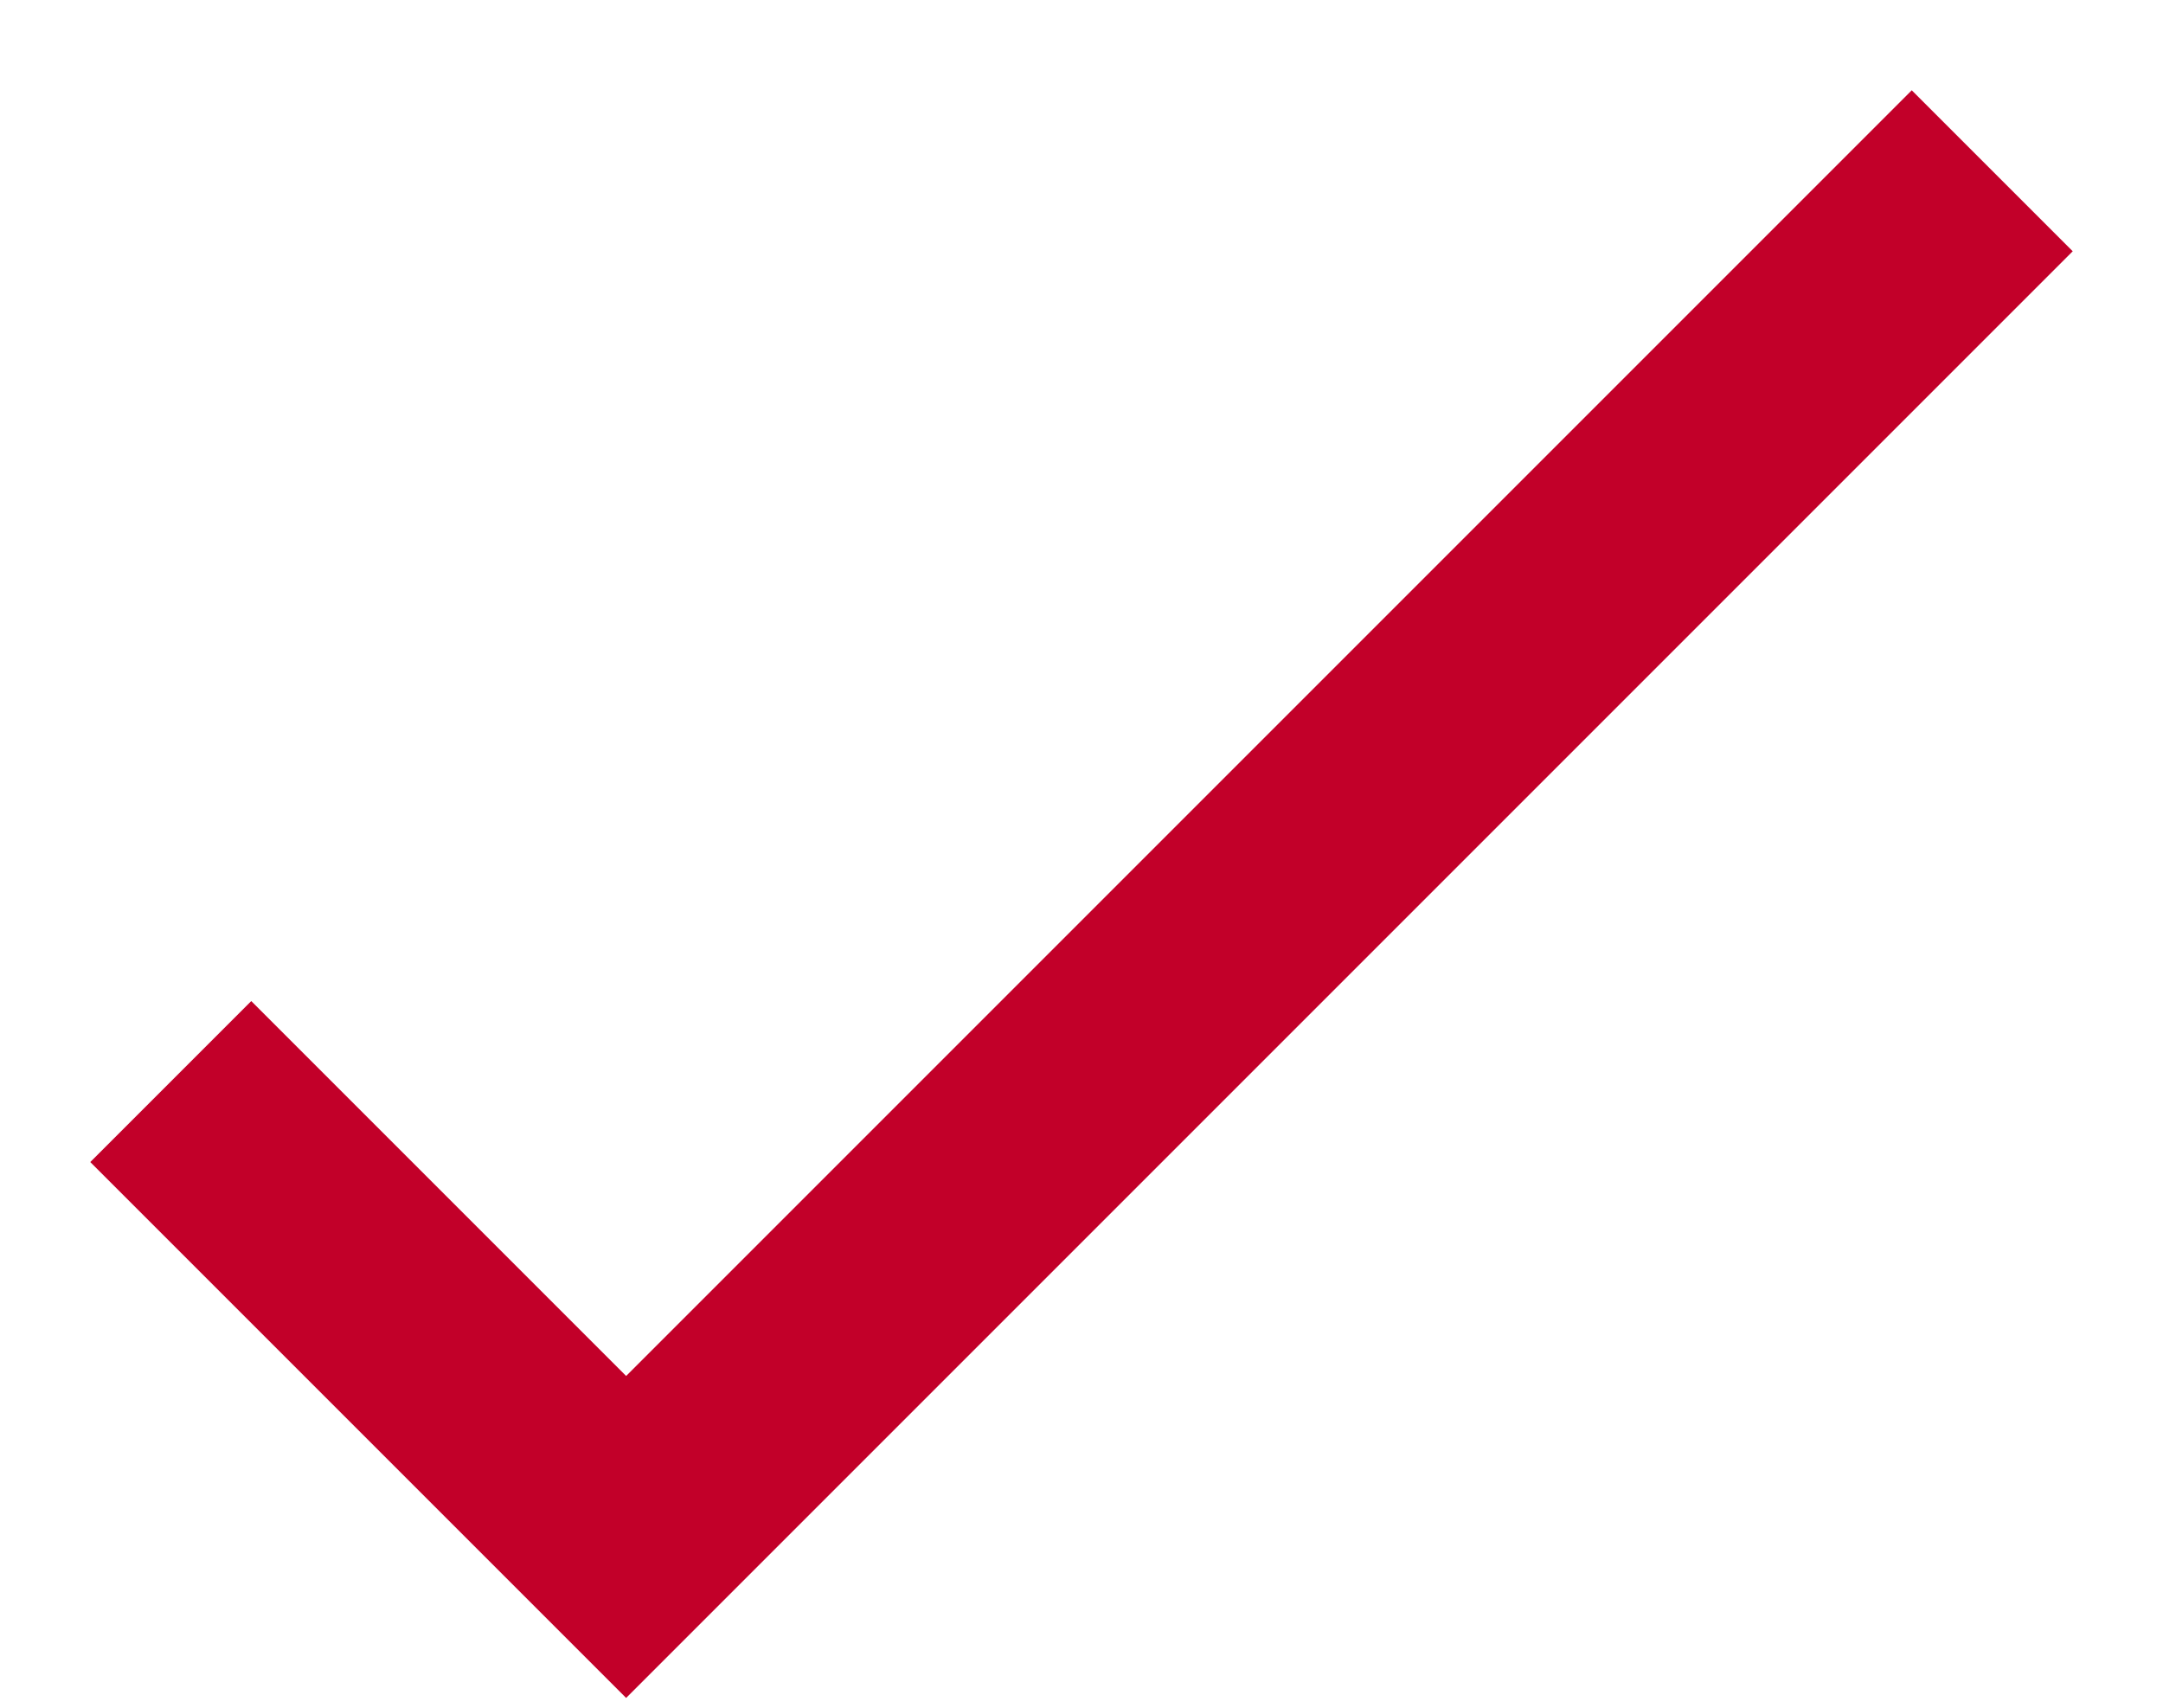 <svg width="19" height="15" viewBox="0 0 19 15" fill="none" xmlns="http://www.w3.org/2000/svg">
<path fill-rule="evenodd" clip-rule="evenodd" d="M18.207 2.207L5.5 14.914L0.793 10.207L2.207 8.793L5.5 12.086L16.793 0.793L18.207 2.207Z" fill="#C20029"/>
</svg>
